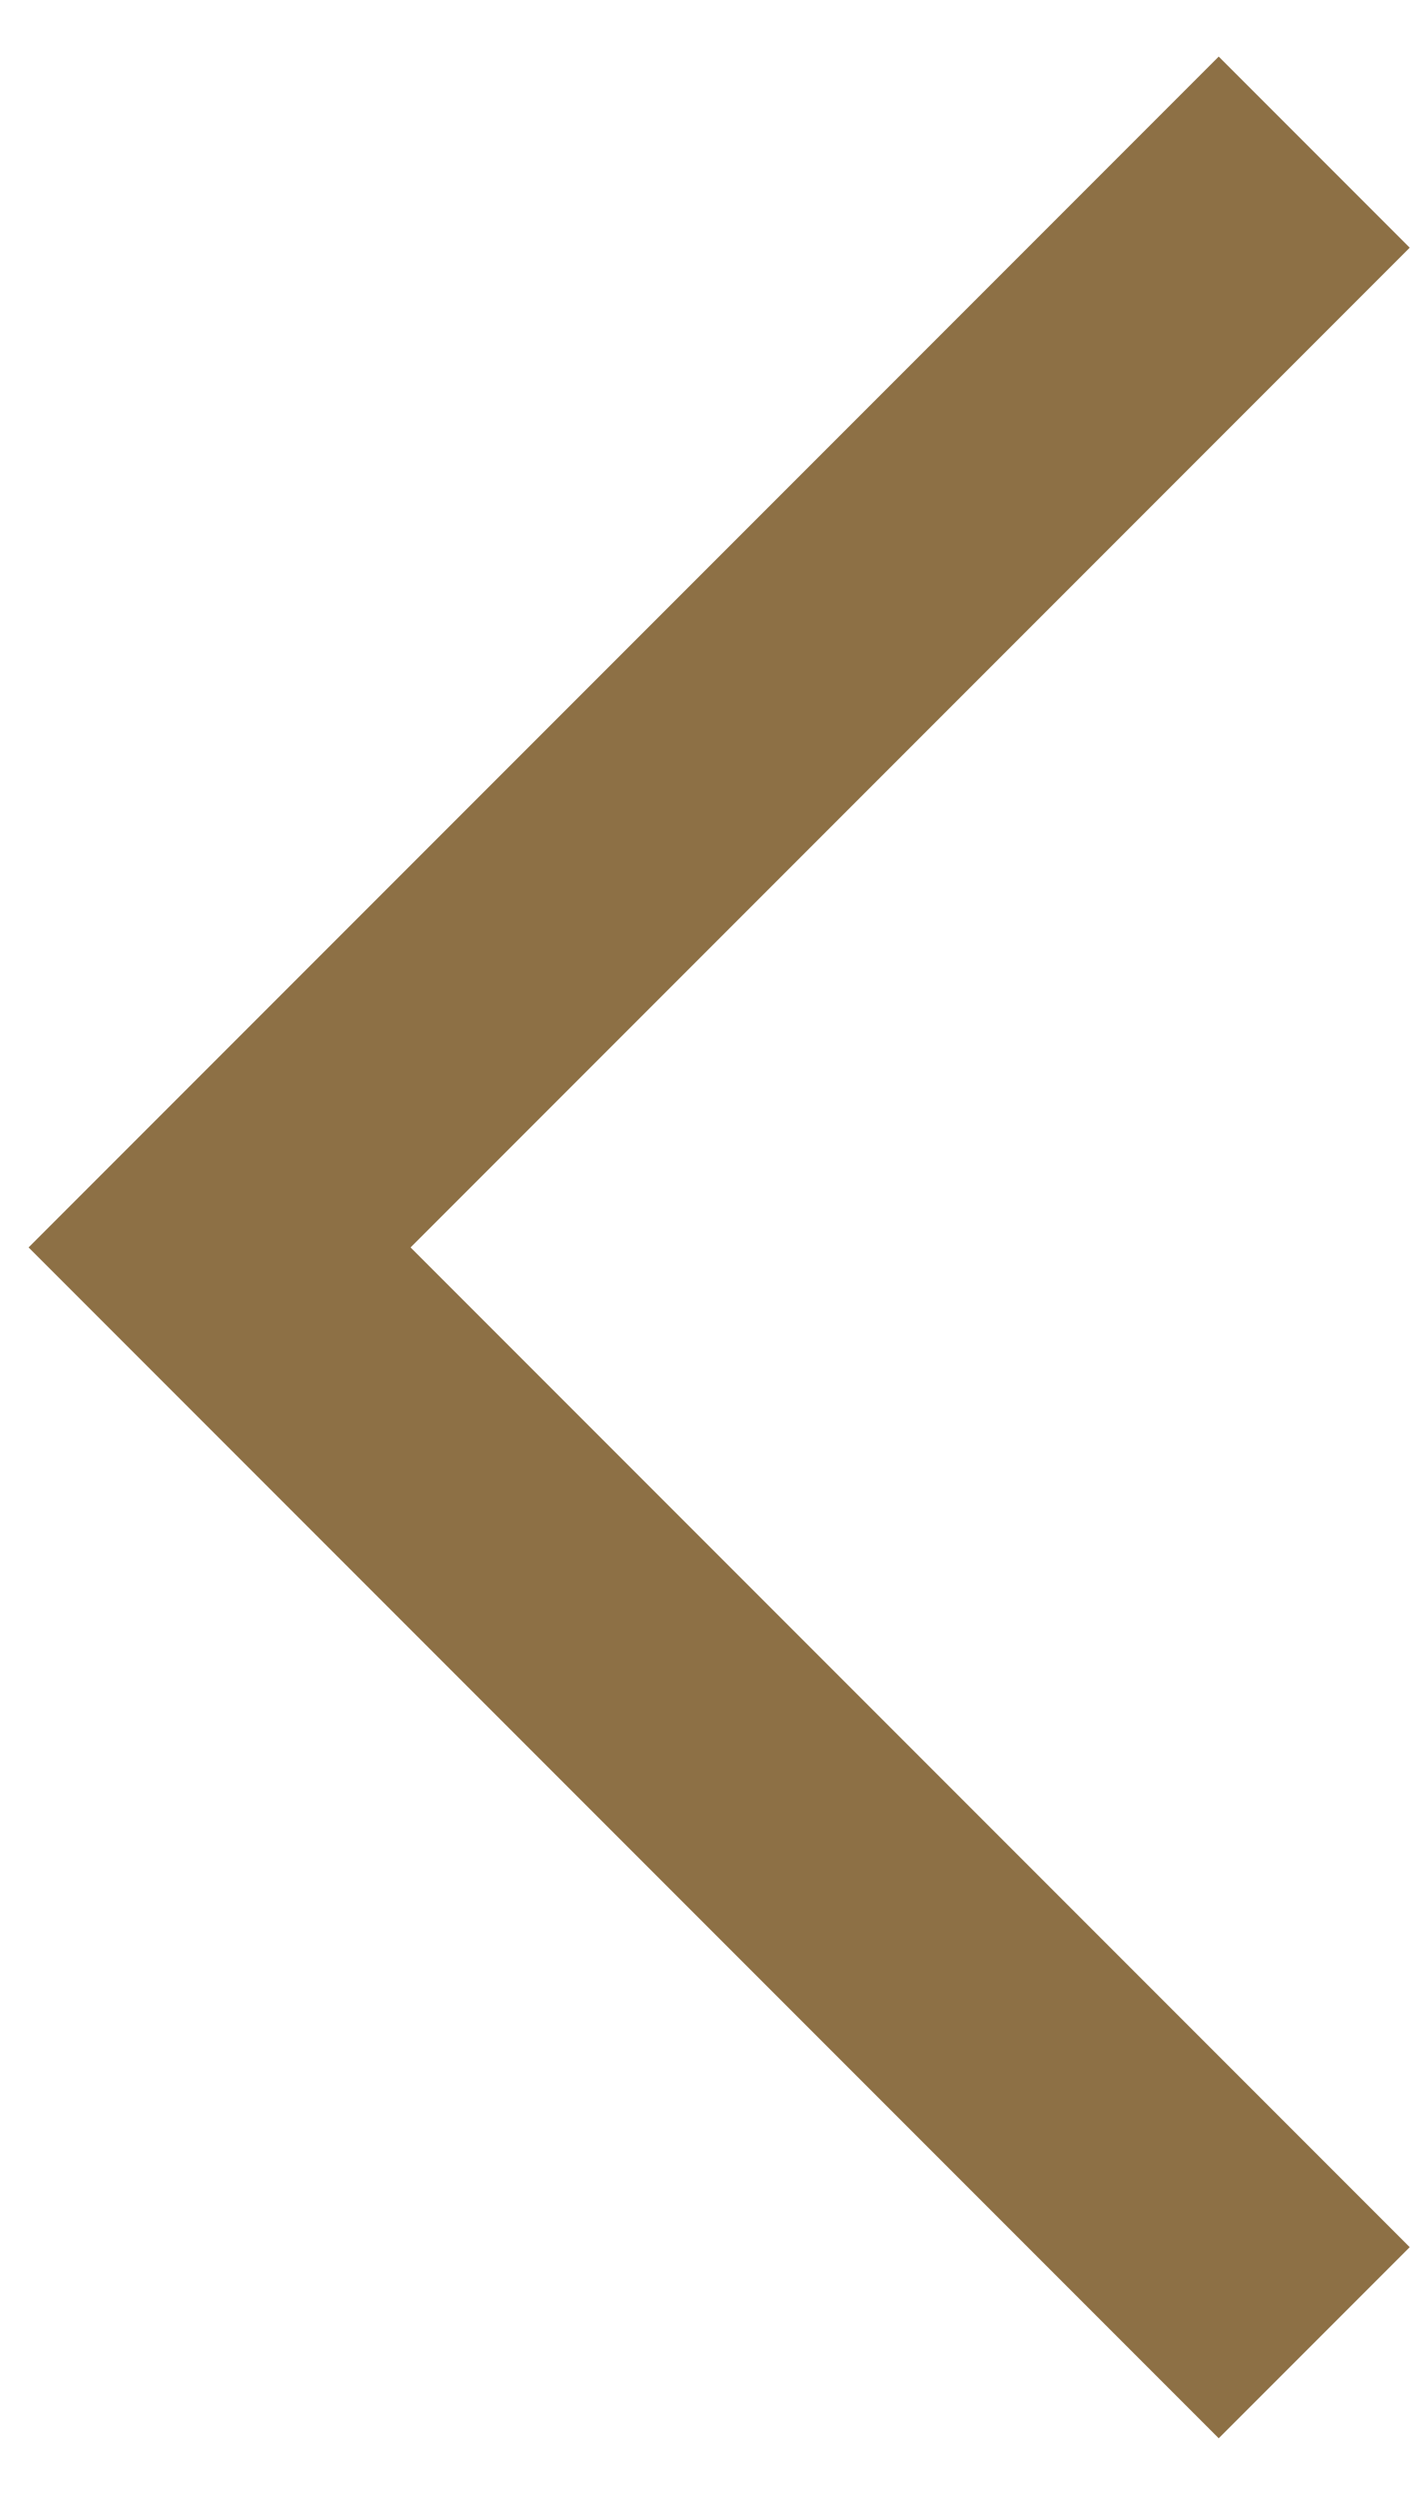 <?xml version="1.0" encoding="UTF-8" standalone="no"?>
<svg width="21px" height="37px" viewBox="0 0 21 37" version="1.1" xmlns="http://www.w3.org/2000/svg" xmlns:xlink="http://www.w3.org/1999/xlink">
    <!-- Generator: Sketch 48.2 (47327) - http://www.bohemiancoding.com/sketch -->
    <title>Rectangle 10</title>
    <desc>Created with Sketch.</desc>
    <defs></defs>
    <g id="Catalog_item" stroke="none" stroke-width="1" fill="none" fill-rule="evenodd" transform="translate(-666, -1311)">
        <polyline id="Rectangle-10" stroke="#8D7045" stroke-width="4" transform="translate(685.463, 1329.463) scale(-1, 1) rotate(-45) translate(-685.463, -1329.463) " points="696.926 1318 696.926 1340.926 674 1340.926"></polyline>
    </g>
</svg>